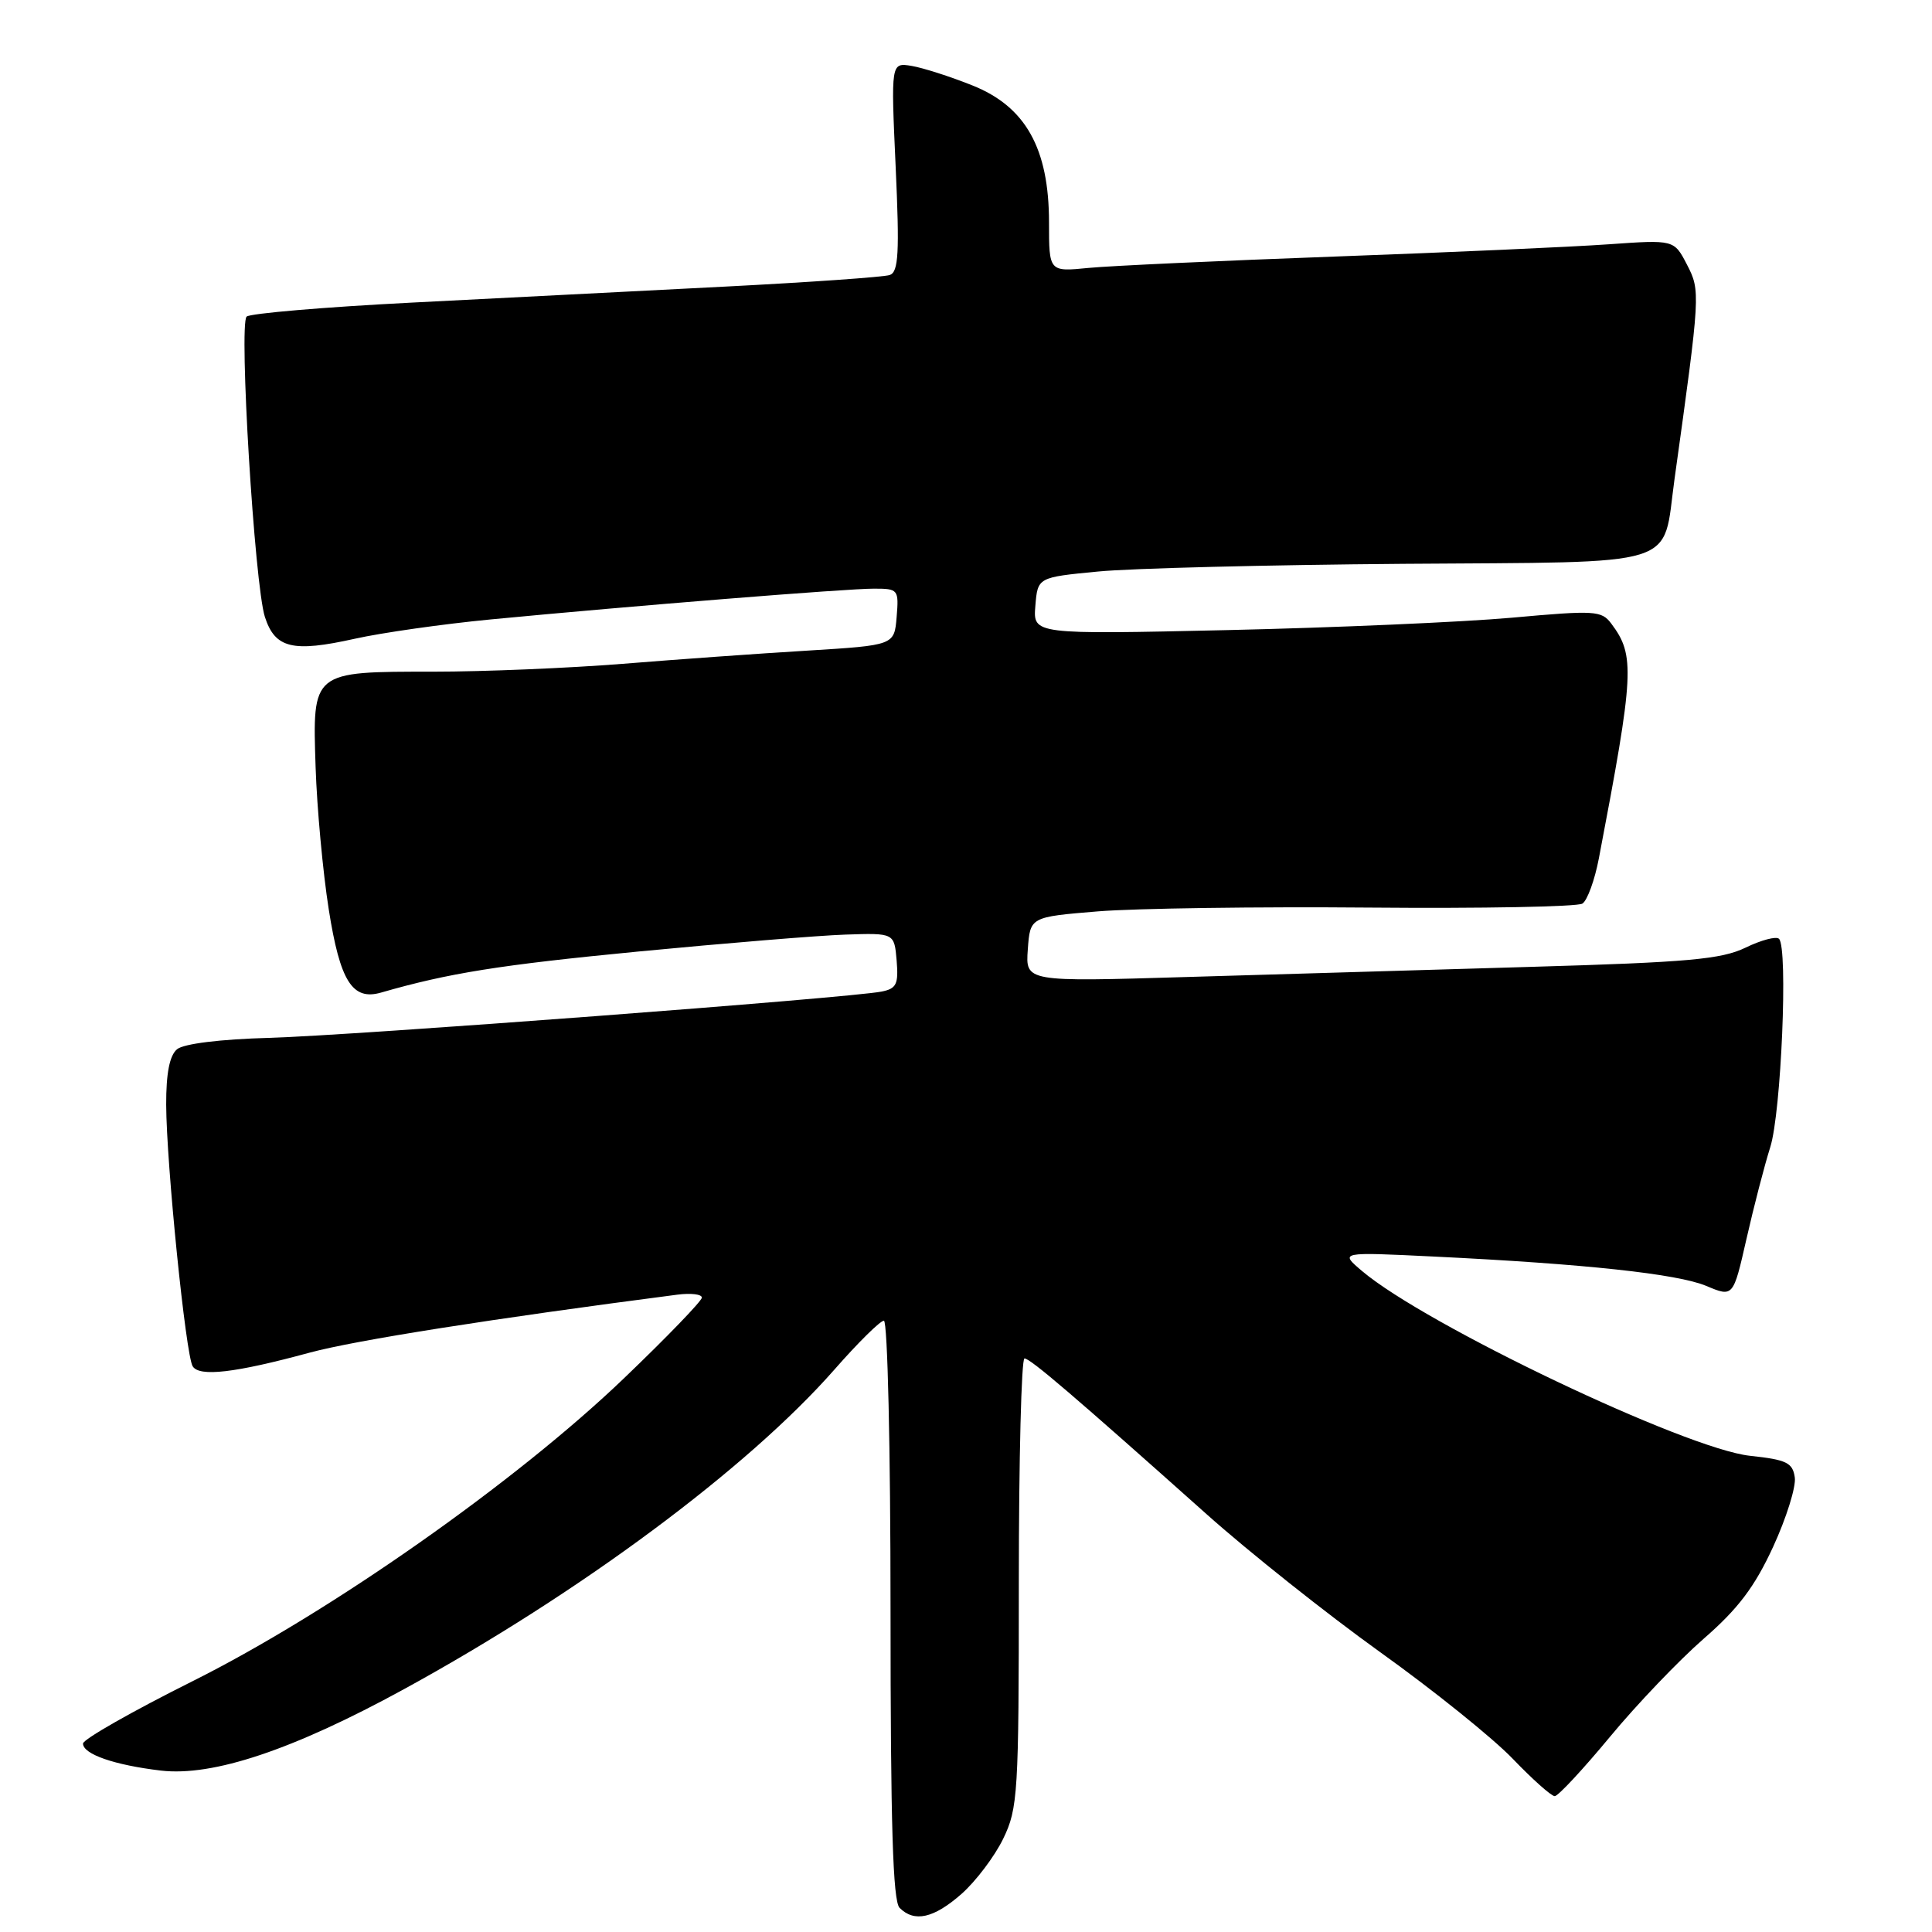 <?xml version="1.0" encoding="UTF-8" standalone="no"?>
<!DOCTYPE svg PUBLIC "-//W3C//DTD SVG 1.1//EN" "http://www.w3.org/Graphics/SVG/1.1/DTD/svg11.dtd" >
<svg xmlns="http://www.w3.org/2000/svg" xmlns:xlink="http://www.w3.org/1999/xlink" version="1.1" viewBox="0 0 256 256">
 <g >
 <path fill="currentColor"
d=" M 127.40 250.96 C 129.30 249.28 131.79 245.99 132.93 243.64 C 134.88 239.62 135.00 237.65 135.00 209.68 C 135.00 193.36 135.34 180.00 135.75 180.00 C 136.53 180.01 142.37 185.01 159.86 200.62 C 165.48 205.64 175.84 213.87 182.88 218.92 C 189.93 223.96 197.83 230.32 200.45 233.05 C 203.06 235.77 205.56 238.00 206.01 238.00 C 206.45 238.00 209.74 234.47 213.31 230.16 C 216.88 225.84 222.49 219.98 225.77 217.12 C 230.31 213.17 232.50 210.27 234.94 204.98 C 236.70 201.16 238.00 197.01 237.82 195.77 C 237.54 193.81 236.74 193.42 231.88 192.90 C 223.39 191.98 188.92 175.57 180.48 168.42 C 177.50 165.89 177.50 165.89 190.00 166.50 C 210.00 167.47 222.26 168.79 226.09 170.39 C 229.66 171.89 229.66 171.89 231.41 164.19 C 232.37 159.96 233.79 154.47 234.57 152.00 C 236.02 147.40 236.94 125.60 235.73 124.40 C 235.37 124.03 233.37 124.56 231.29 125.57 C 228.09 127.11 223.71 127.51 203.00 128.11 C 189.53 128.50 168.91 129.11 157.19 129.46 C 135.88 130.10 135.88 130.10 136.19 125.80 C 136.50 121.50 136.50 121.50 145.50 120.76 C 150.45 120.36 166.65 120.13 181.50 120.26 C 196.35 120.39 209.03 120.15 209.68 119.73 C 210.33 119.31 211.31 116.61 211.86 113.73 C 216.55 89.18 216.67 86.85 213.51 82.64 C 212.21 80.90 211.36 80.85 200.31 81.85 C 193.81 82.43 176.88 83.17 162.69 83.49 C 136.88 84.07 136.88 84.07 137.19 80.28 C 137.50 76.50 137.50 76.50 145.50 75.73 C 149.90 75.30 168.08 74.85 185.89 74.71 C 223.28 74.43 220.23 75.38 221.88 63.50 C 225.32 38.82 225.33 38.55 223.53 35.06 C 221.82 31.76 221.82 31.76 213.16 32.37 C 208.40 32.71 192.12 33.44 177.00 33.99 C 161.88 34.54 147.14 35.22 144.25 35.50 C 139.00 36.02 139.00 36.02 139.00 29.48 C 139.00 19.67 135.90 14.13 128.85 11.32 C 125.91 10.14 122.27 8.98 120.78 8.73 C 118.05 8.29 118.05 8.29 118.68 22.12 C 119.20 33.50 119.06 36.03 117.90 36.44 C 117.13 36.71 107.28 37.40 96.00 37.98 C 84.72 38.56 66.05 39.52 54.50 40.10 C 42.95 40.69 33.13 41.53 32.68 41.95 C 31.63 42.96 33.73 77.49 35.10 81.75 C 36.45 85.91 38.78 86.47 47.00 84.64 C 50.58 83.84 58.67 82.69 65.00 82.08 C 83.65 80.29 112.24 77.99 115.81 78.00 C 119.02 78.00 119.11 78.11 118.81 81.75 C 118.50 85.50 118.50 85.50 107.00 86.21 C 100.67 86.59 89.65 87.38 82.50 87.96 C 75.35 88.53 64.07 89.00 57.44 89.00 C 41.28 89.00 41.40 88.90 41.82 101.67 C 42.00 107.08 42.78 115.55 43.56 120.50 C 45.06 130.03 46.69 132.62 50.50 131.52 C 59.44 128.94 66.22 127.86 84.50 126.09 C 96.05 124.98 108.42 123.96 112.00 123.84 C 118.50 123.62 118.50 123.62 118.81 127.28 C 119.07 130.41 118.79 131.00 116.81 131.39 C 112.58 132.23 46.67 137.21 35.71 137.52 C 29.16 137.70 24.34 138.30 23.46 139.03 C 22.47 139.86 22.01 142.20 22.02 146.37 C 22.05 154.26 24.61 179.55 25.53 181.04 C 26.41 182.47 31.14 181.92 41.00 179.24 C 47.09 177.59 65.38 174.71 89.75 171.55 C 91.54 171.32 93.00 171.49 93.00 171.94 C 93.00 172.38 88.36 177.19 82.69 182.62 C 68.33 196.39 43.71 213.67 25.53 222.76 C 17.54 226.75 11.00 230.47 11.00 231.03 C 11.00 232.44 15.16 233.88 21.31 234.61 C 28.21 235.42 38.82 231.87 53.50 223.84 C 76.83 211.08 99.07 194.56 110.57 181.47 C 113.69 177.91 116.64 175.00 117.12 175.00 C 117.61 175.00 118.00 191.99 118.00 213.30 C 118.00 241.76 118.31 251.91 119.20 252.80 C 121.16 254.76 123.72 254.19 127.40 250.96 Z "/>
</g>
</svg>